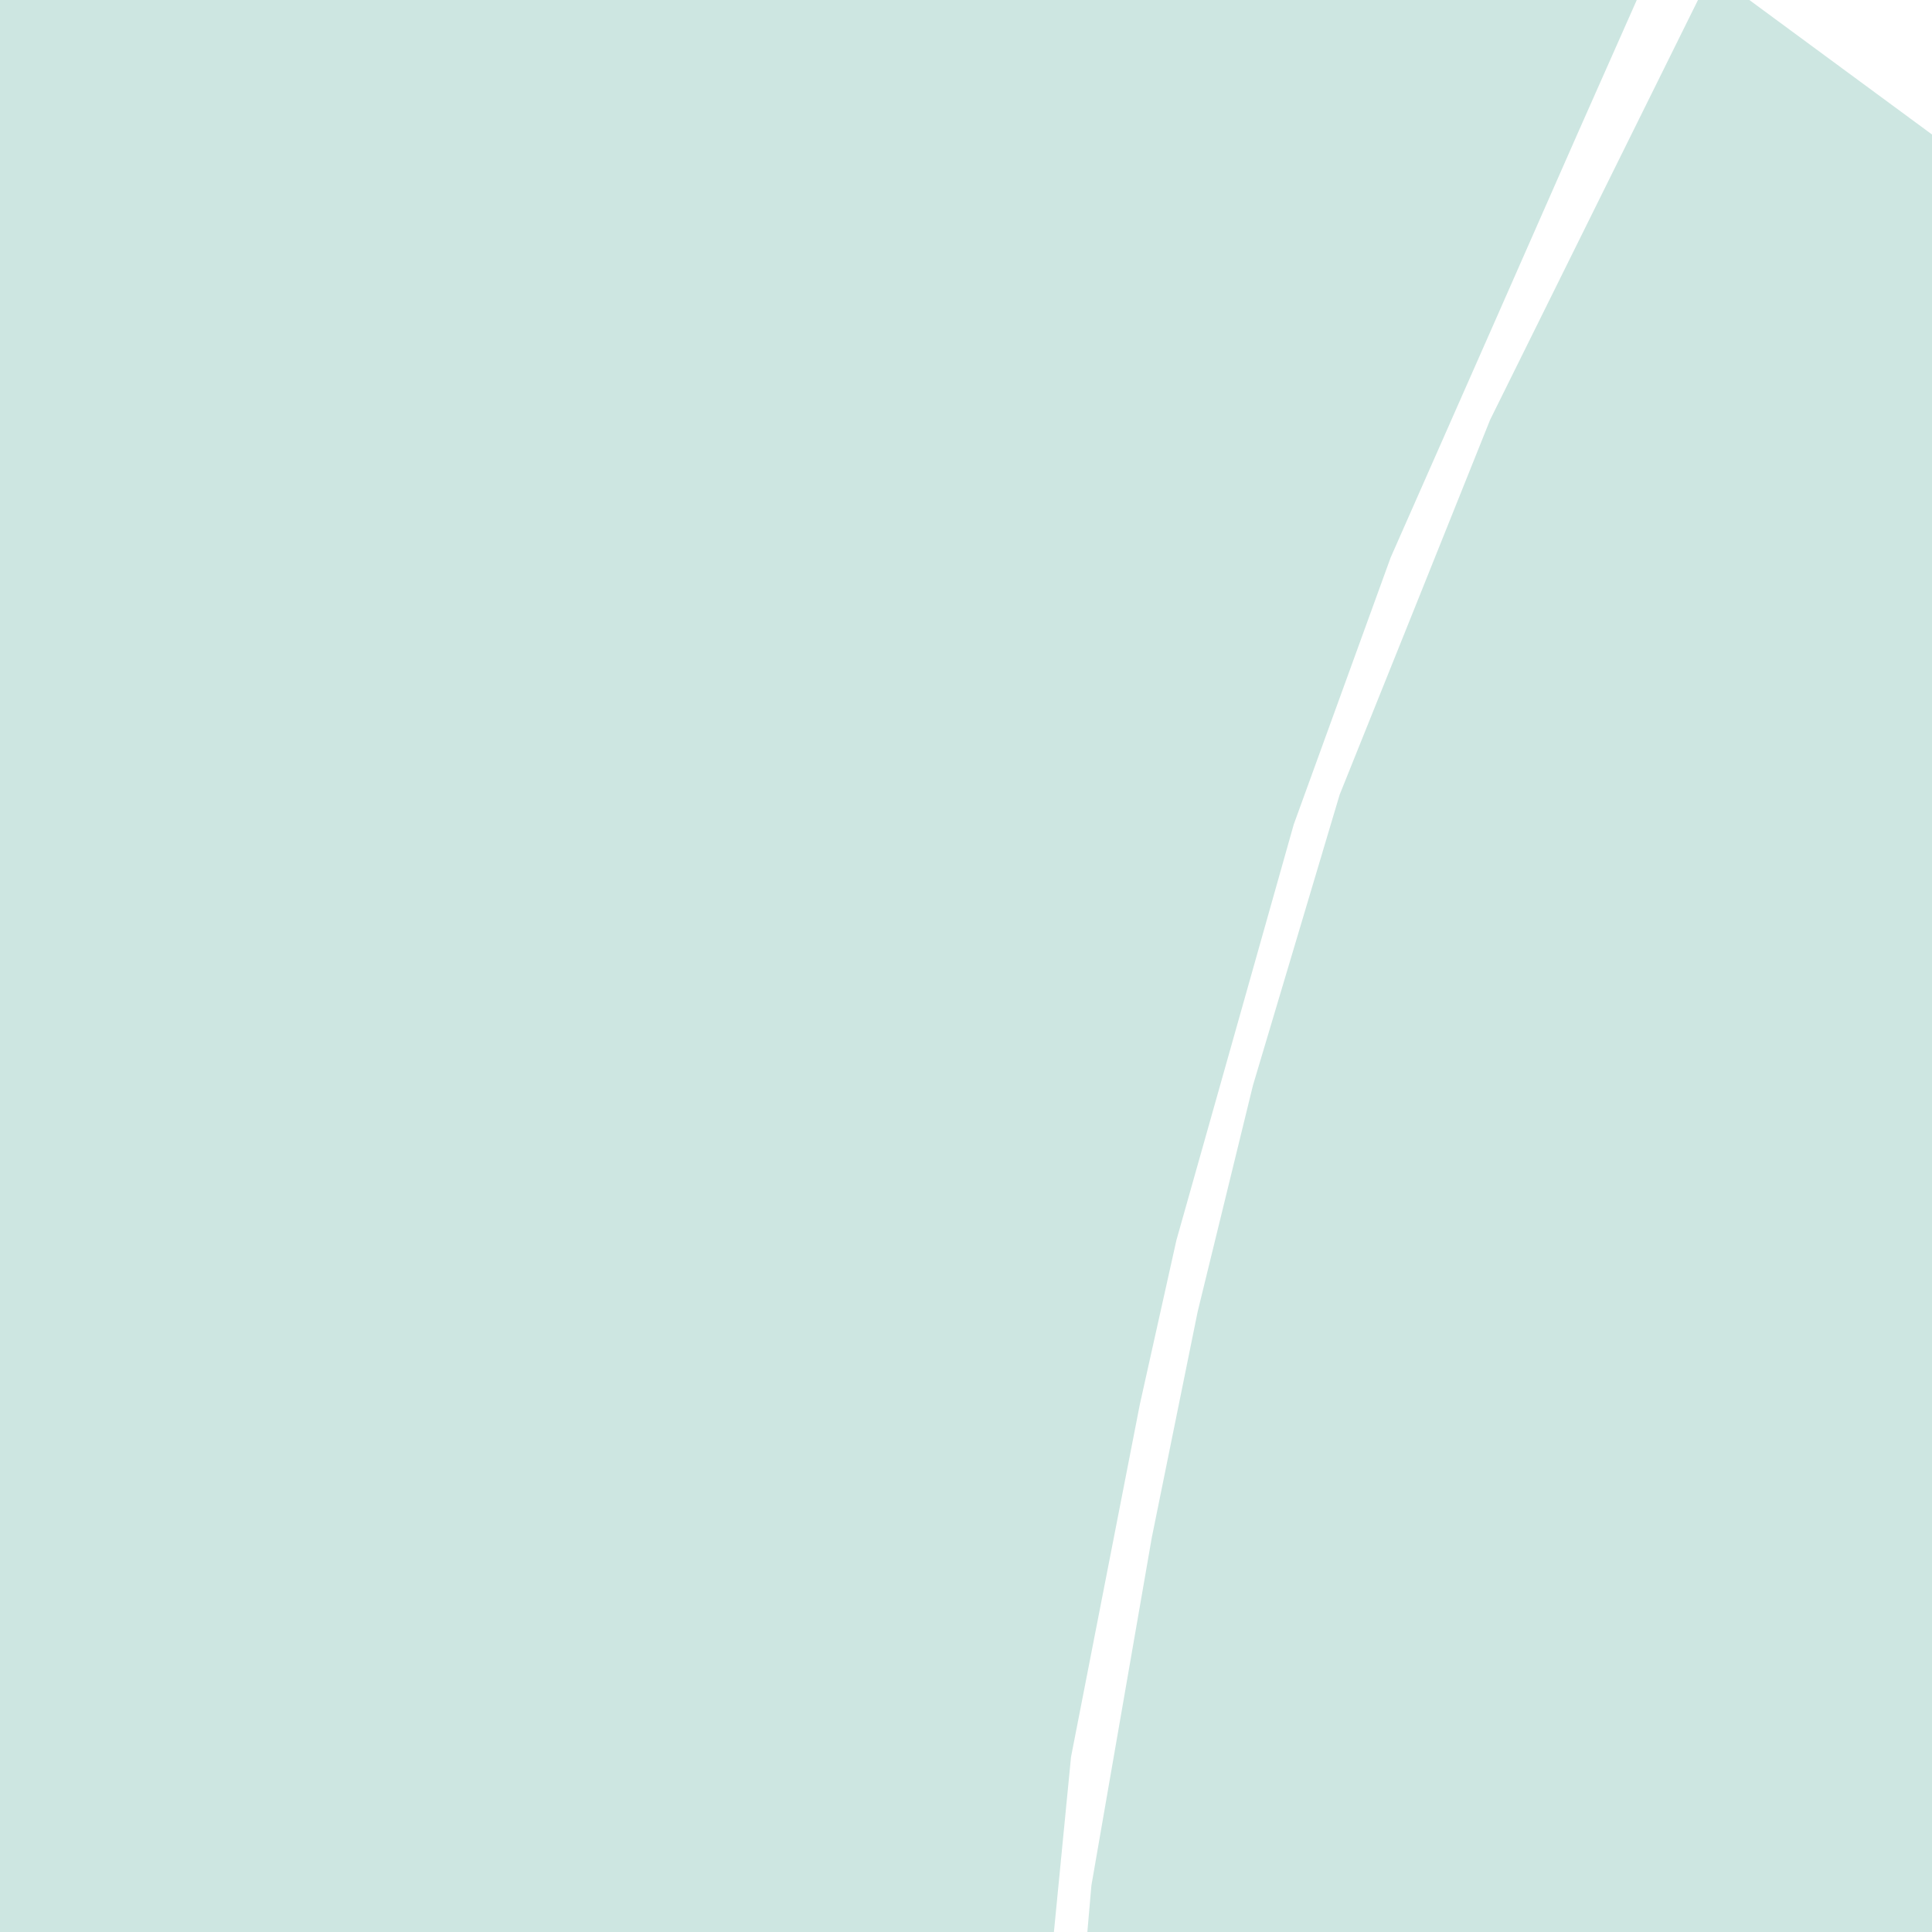 <?xml version="1.0" encoding="utf-8" standalone="no"?>
<!-- Creator: ESRI ArcMap 10.0.0.2414 -->
<!DOCTYPE svg PUBLIC "-//W3C//DTD SVG 1.1//EN"  "http://www.w3.org/Graphics/SVG/1.1/DTD/svg11.dtd">
<svg width="595.502pt" height="595.502pt" viewBox="25 148.378 545.502 545.502" enable-background="new 25 148.378 545.502 545.502"
	version="1.1" xmlns="http://www.w3.org/2000/svg" xmlns:xlink="http://www.w3.org/1999/xlink" >
	<g id="Couches">
		<g id="reservoirs">
			<path clip-path="url(#SVG_CP_2)" fill-opacity="0.2" fill="#07866D" fill-rule="evenodd" stroke="none" stroke-width="" stra="1.44" stroke-miterlimit="10" stroke-linecap="round" stroke-linejoin="round" d="
				M219.628,-18.722L220.828,4.56L434.935,-8.401L445.257,-8.881L446.217,-18.722L558.791,-18.722L554.47,-9.361
				L534.308,34.564L490.142,141.615L470.46,186.02L447.417,238.345L417.653,305.793L390.29,381.161L357.165,498.533
				L346.844,544.858L327.402,644.469L318.28,737.839L316.12,764.721L315.88,769.762L313.48,799.765
				L312.76,861.212L-6.241,861.212L-6.241,-18.722L219.628,-18.722z"/>
			<path clip-path="url(#SVG_CP_2)" fill-opacity="0.2" fill="#07866D" fill-rule="evenodd" stroke="none" stroke-width="" stra="1.44" stroke-miterlimit="10" stroke-linecap="round" stroke-linejoin="round" d="
				M322.841,861.212L325.241,771.682L333.162,680.713L350.204,582.542L363.166,518.695L378.768,454.848
				L403.251,372.76L424.854,318.994L445.737,266.908L506.944,143.295L518.226,147.856L601.996,209.542L
				601.996,861.212L322.841,861.212z"/>
		</g>
</g></svg>
